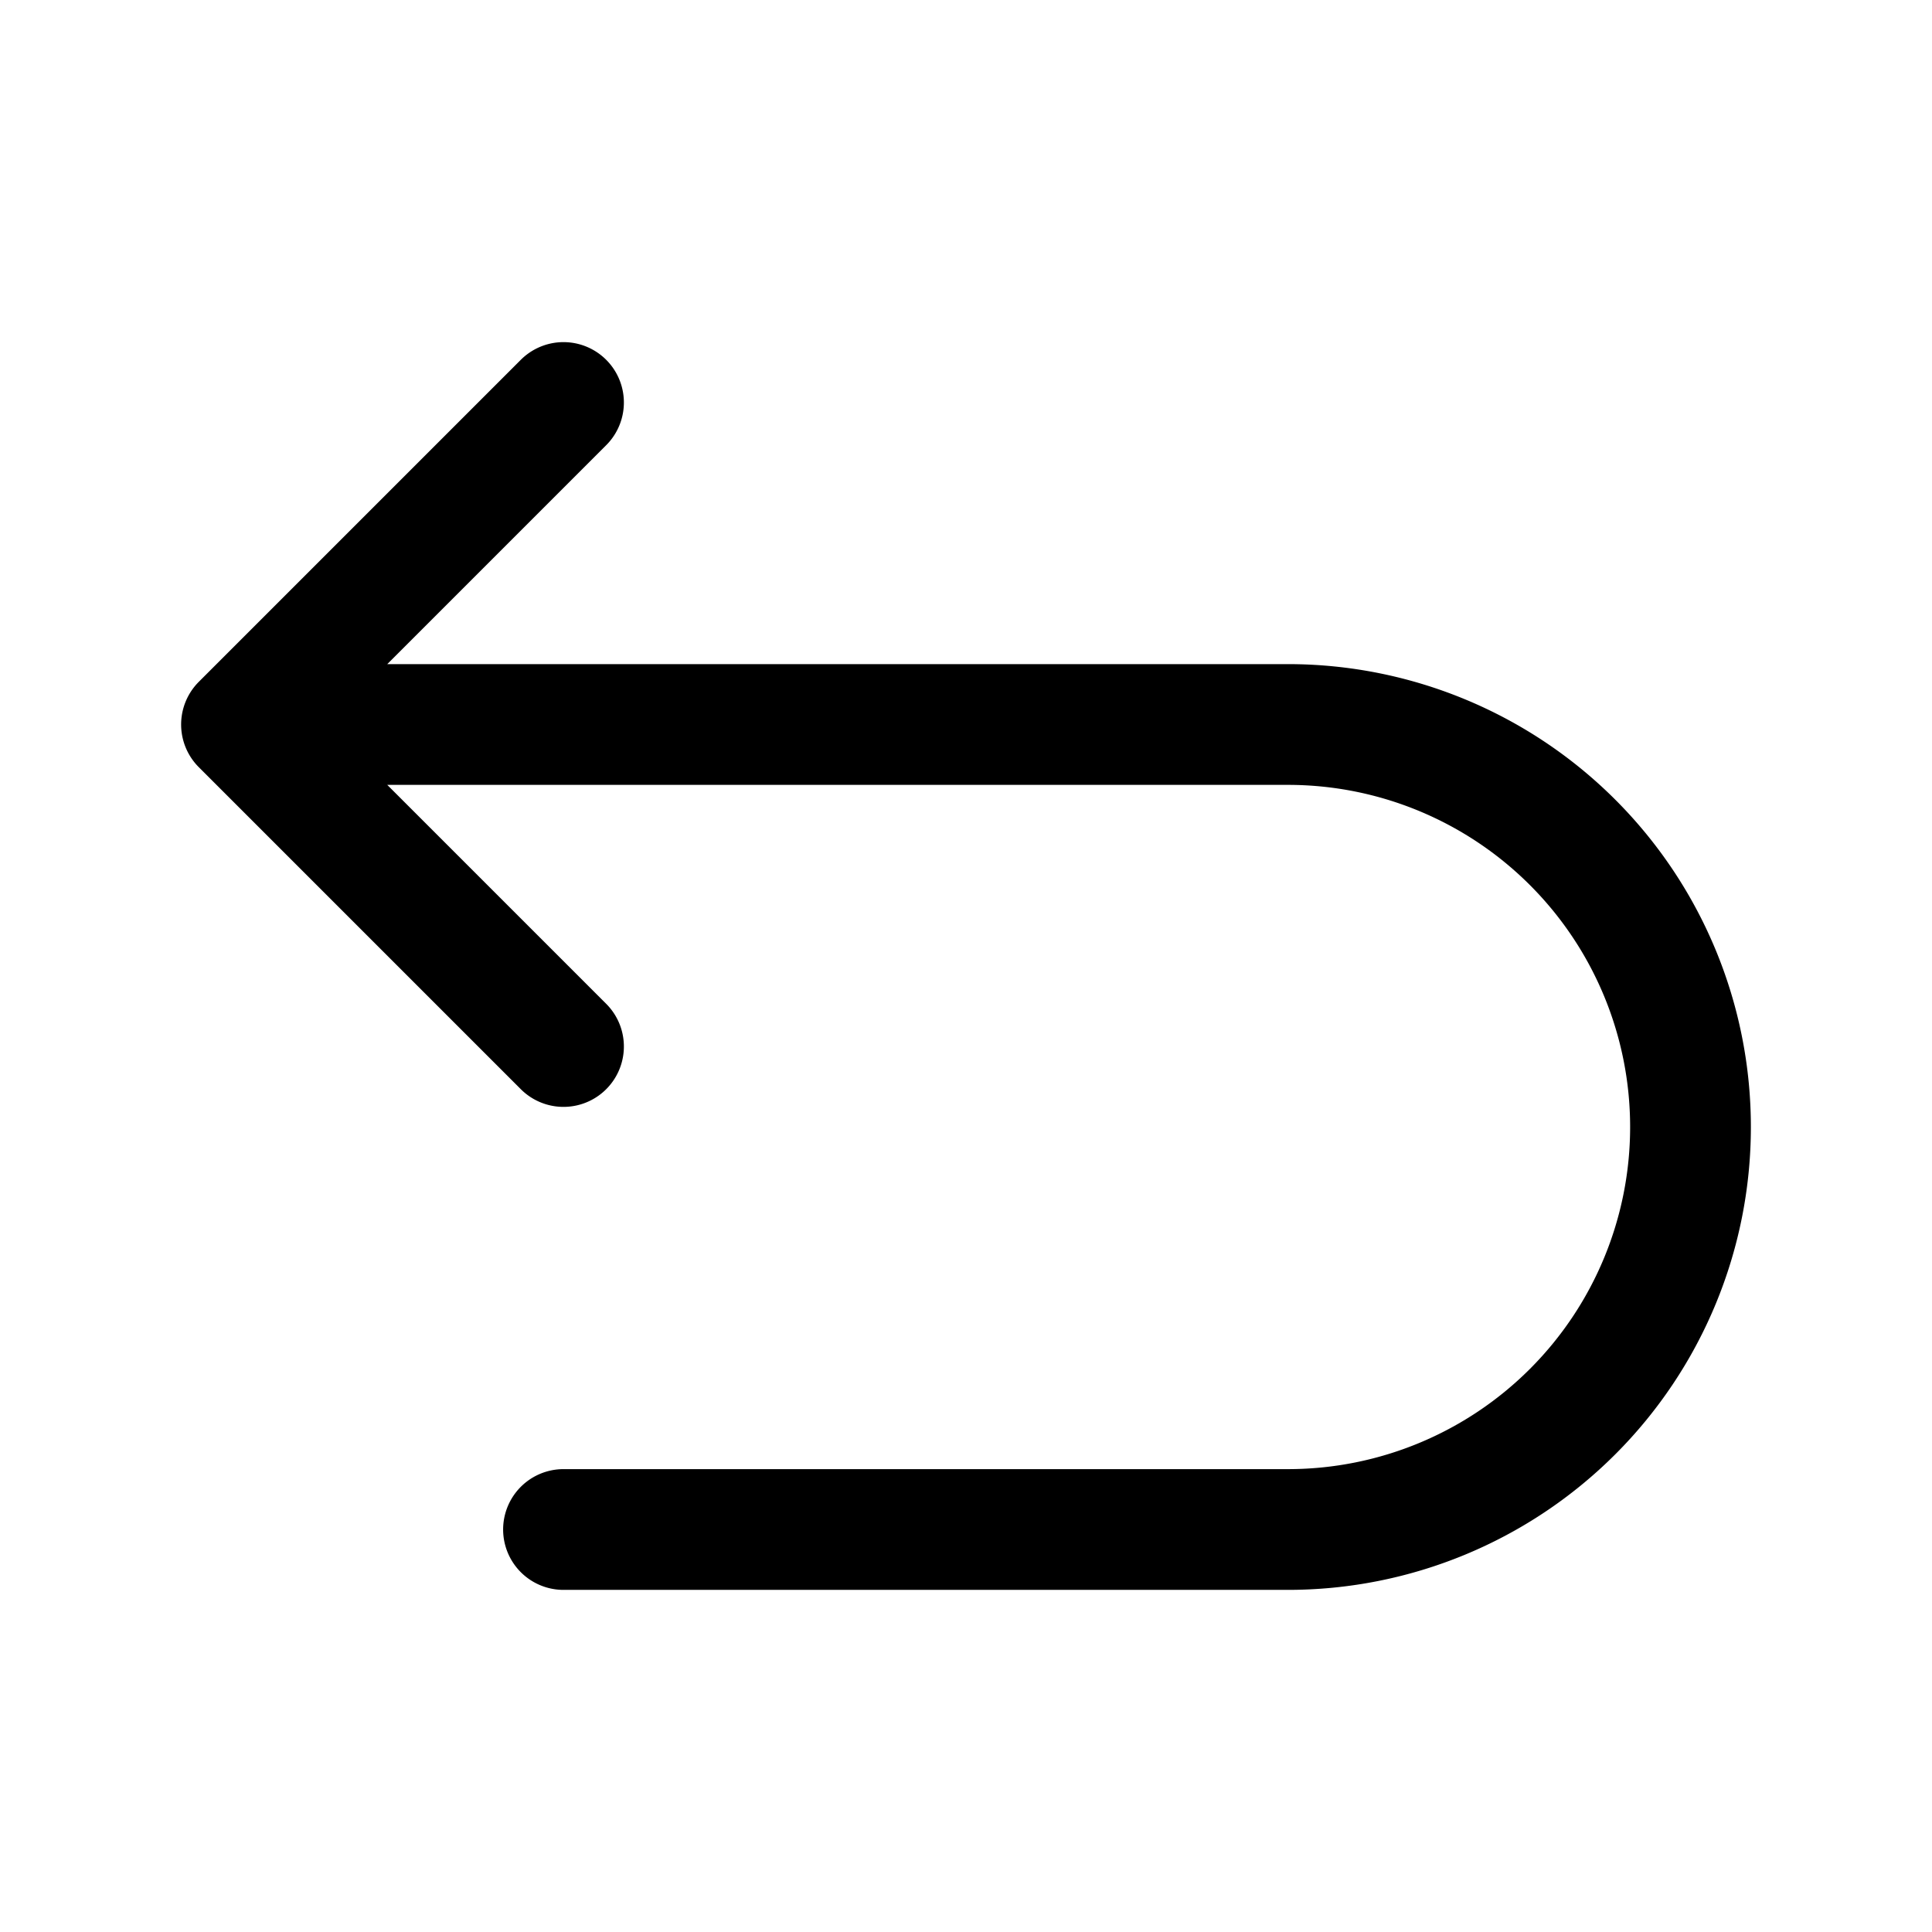 <svg aria-hidden="true" xmlns="http://www.w3.org/2000/svg" width="24" height="24" fill="none" viewBox="0 0 24 24">
  <path stroke="currentColor" stroke-linecap="round" stroke-linejoin="round" stroke-width="1.5" d="M3 9h13a5 5 0 0 1 0 10H7M3 9l4-4M3 9l4 4"/>
</svg>
